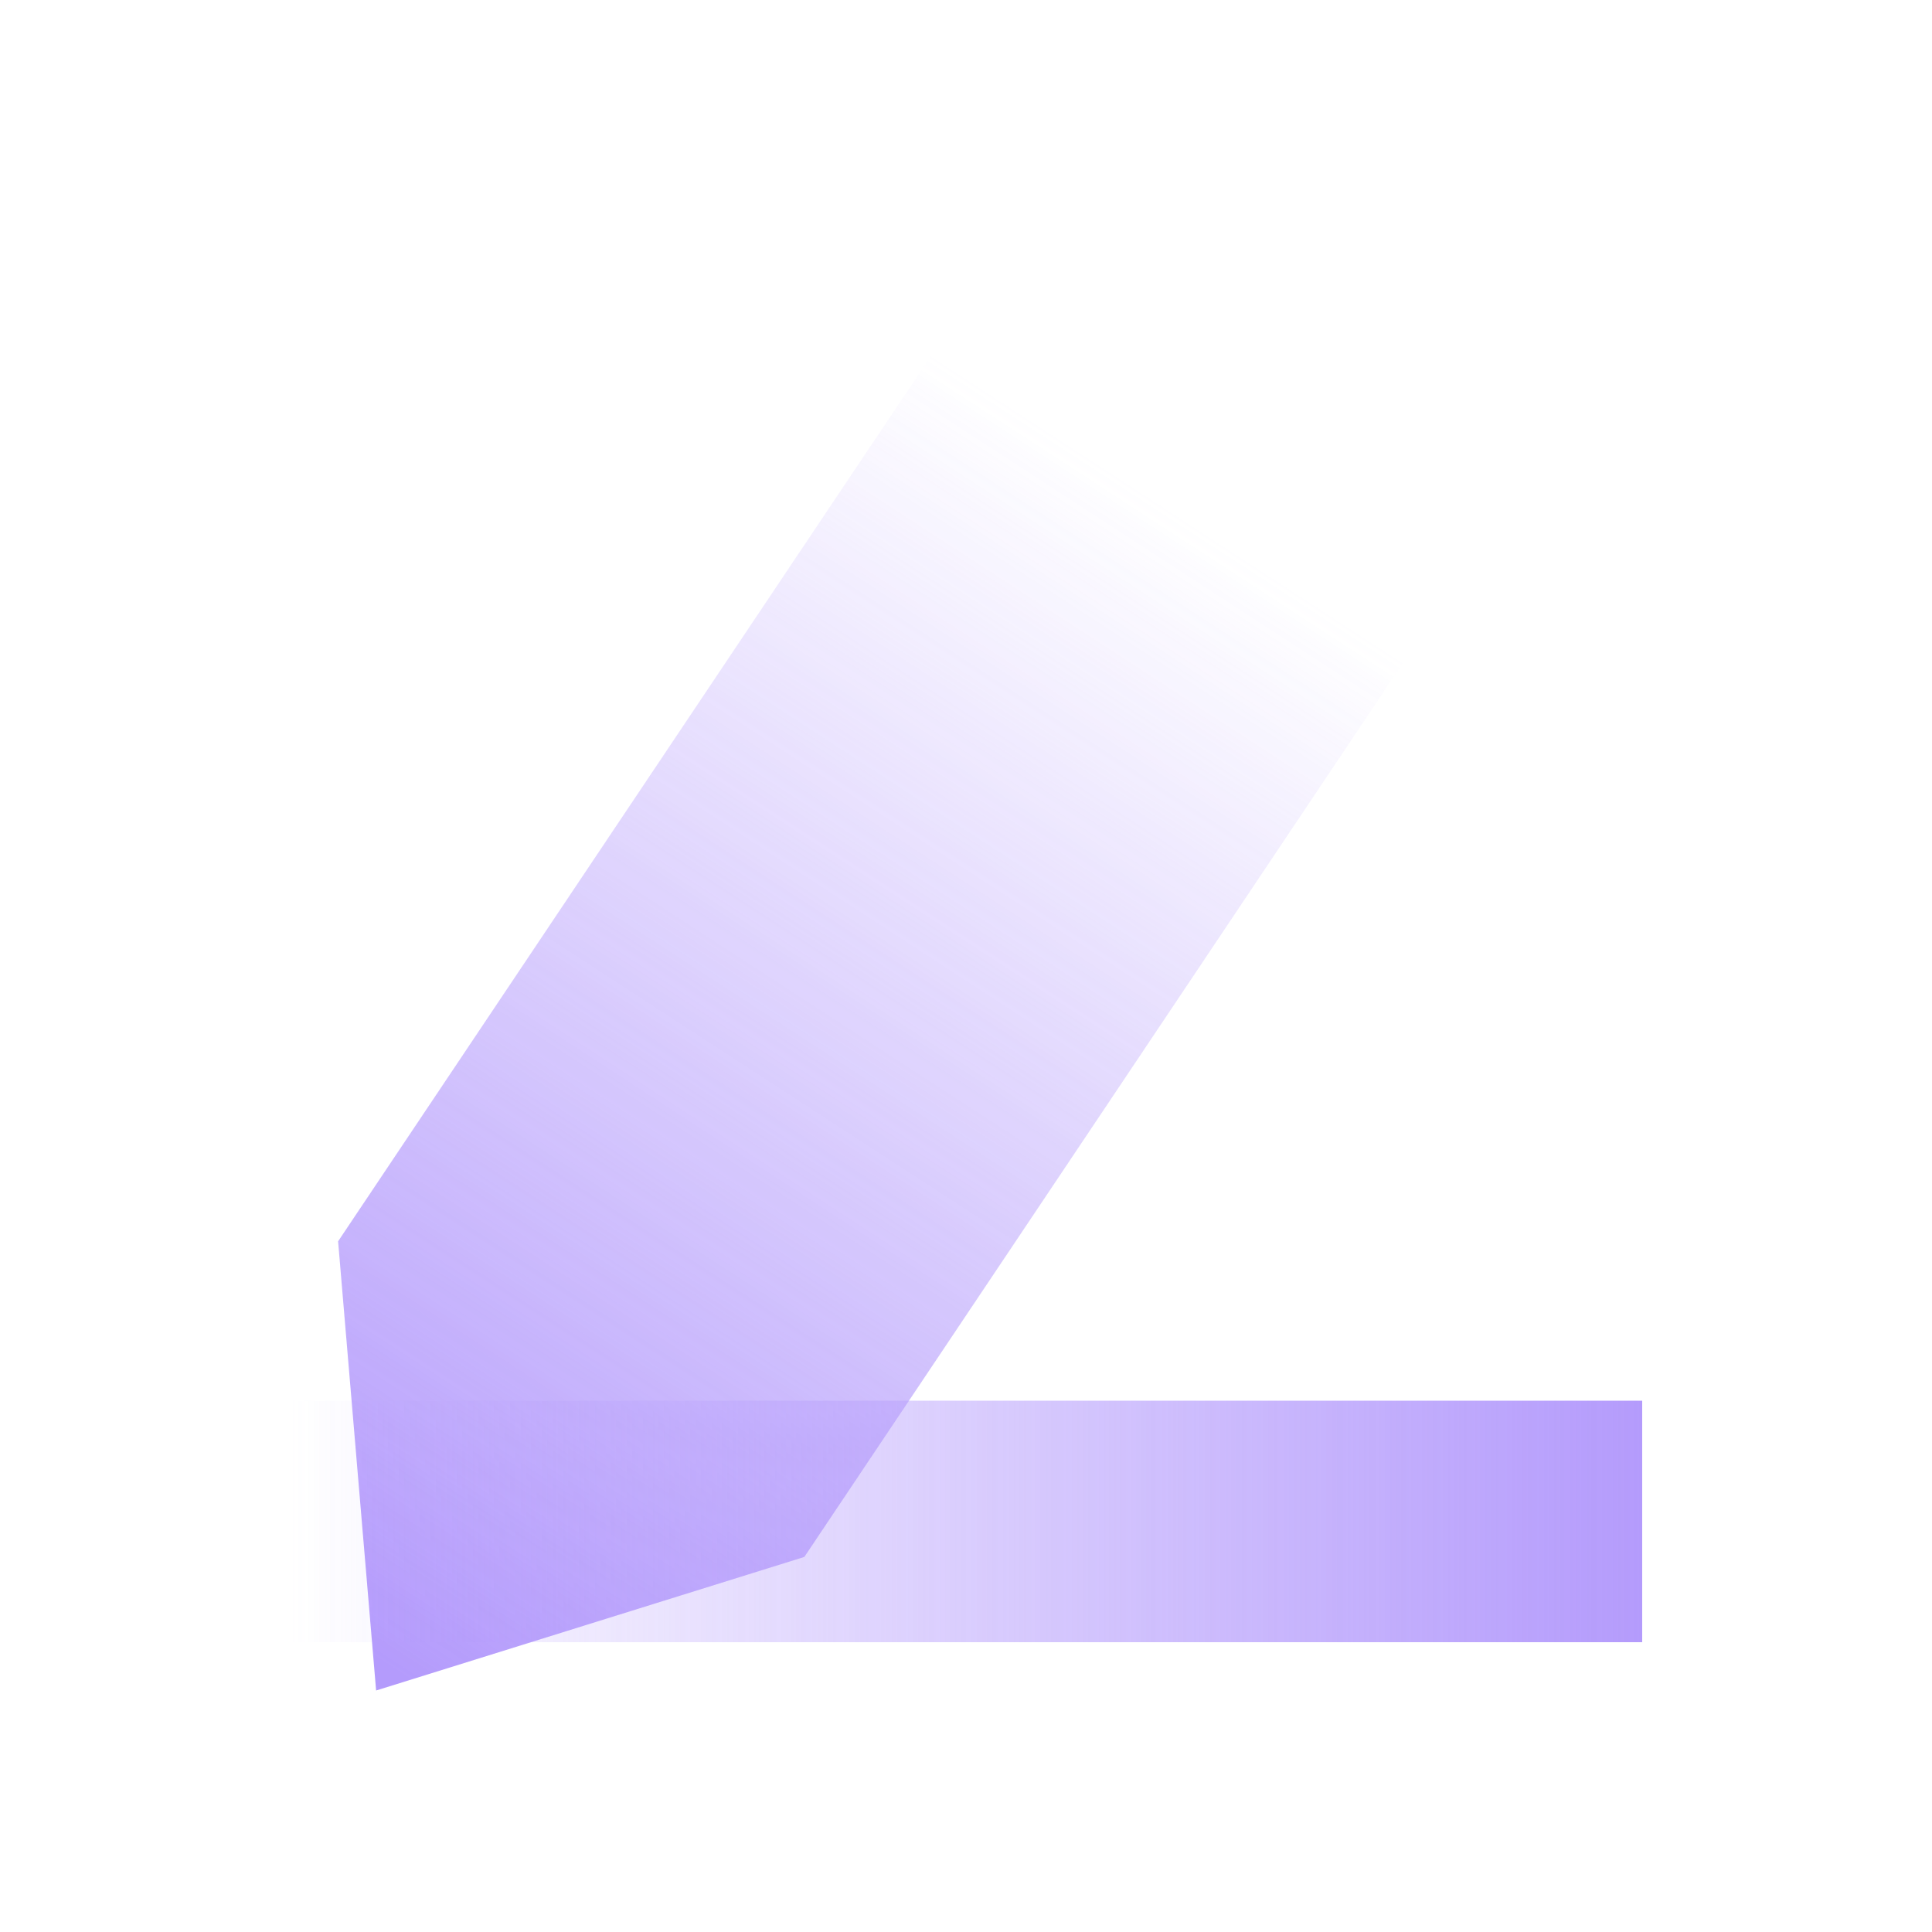 <svg width="40" height="40" fill="none" xmlns="http://www.w3.org/2000/svg"><g opacity=".83"><path d="M30 12.302 16.653 32.235 7.787 35 7 25.7 20.191 6 30 12.302Z" fill="url(#a)"/><path fill="url(#b)" d="M6 29h28v5H6z"/></g><defs><linearGradient id="a" x1="8.769" y1="35" x2="24.545" y2="10.738" gradientUnits="userSpaceOnUse"><stop stop-color="#A587FB"/><stop offset="1" stop-color="#A587FB" stop-opacity="0"/></linearGradient><linearGradient id="b" x1="34" y1="31.5" x2="6" y2="31.5" gradientUnits="userSpaceOnUse"><stop stop-color="#A587FB"/><stop offset="1" stop-color="#A587FB" stop-opacity="0"/></linearGradient></defs></svg>